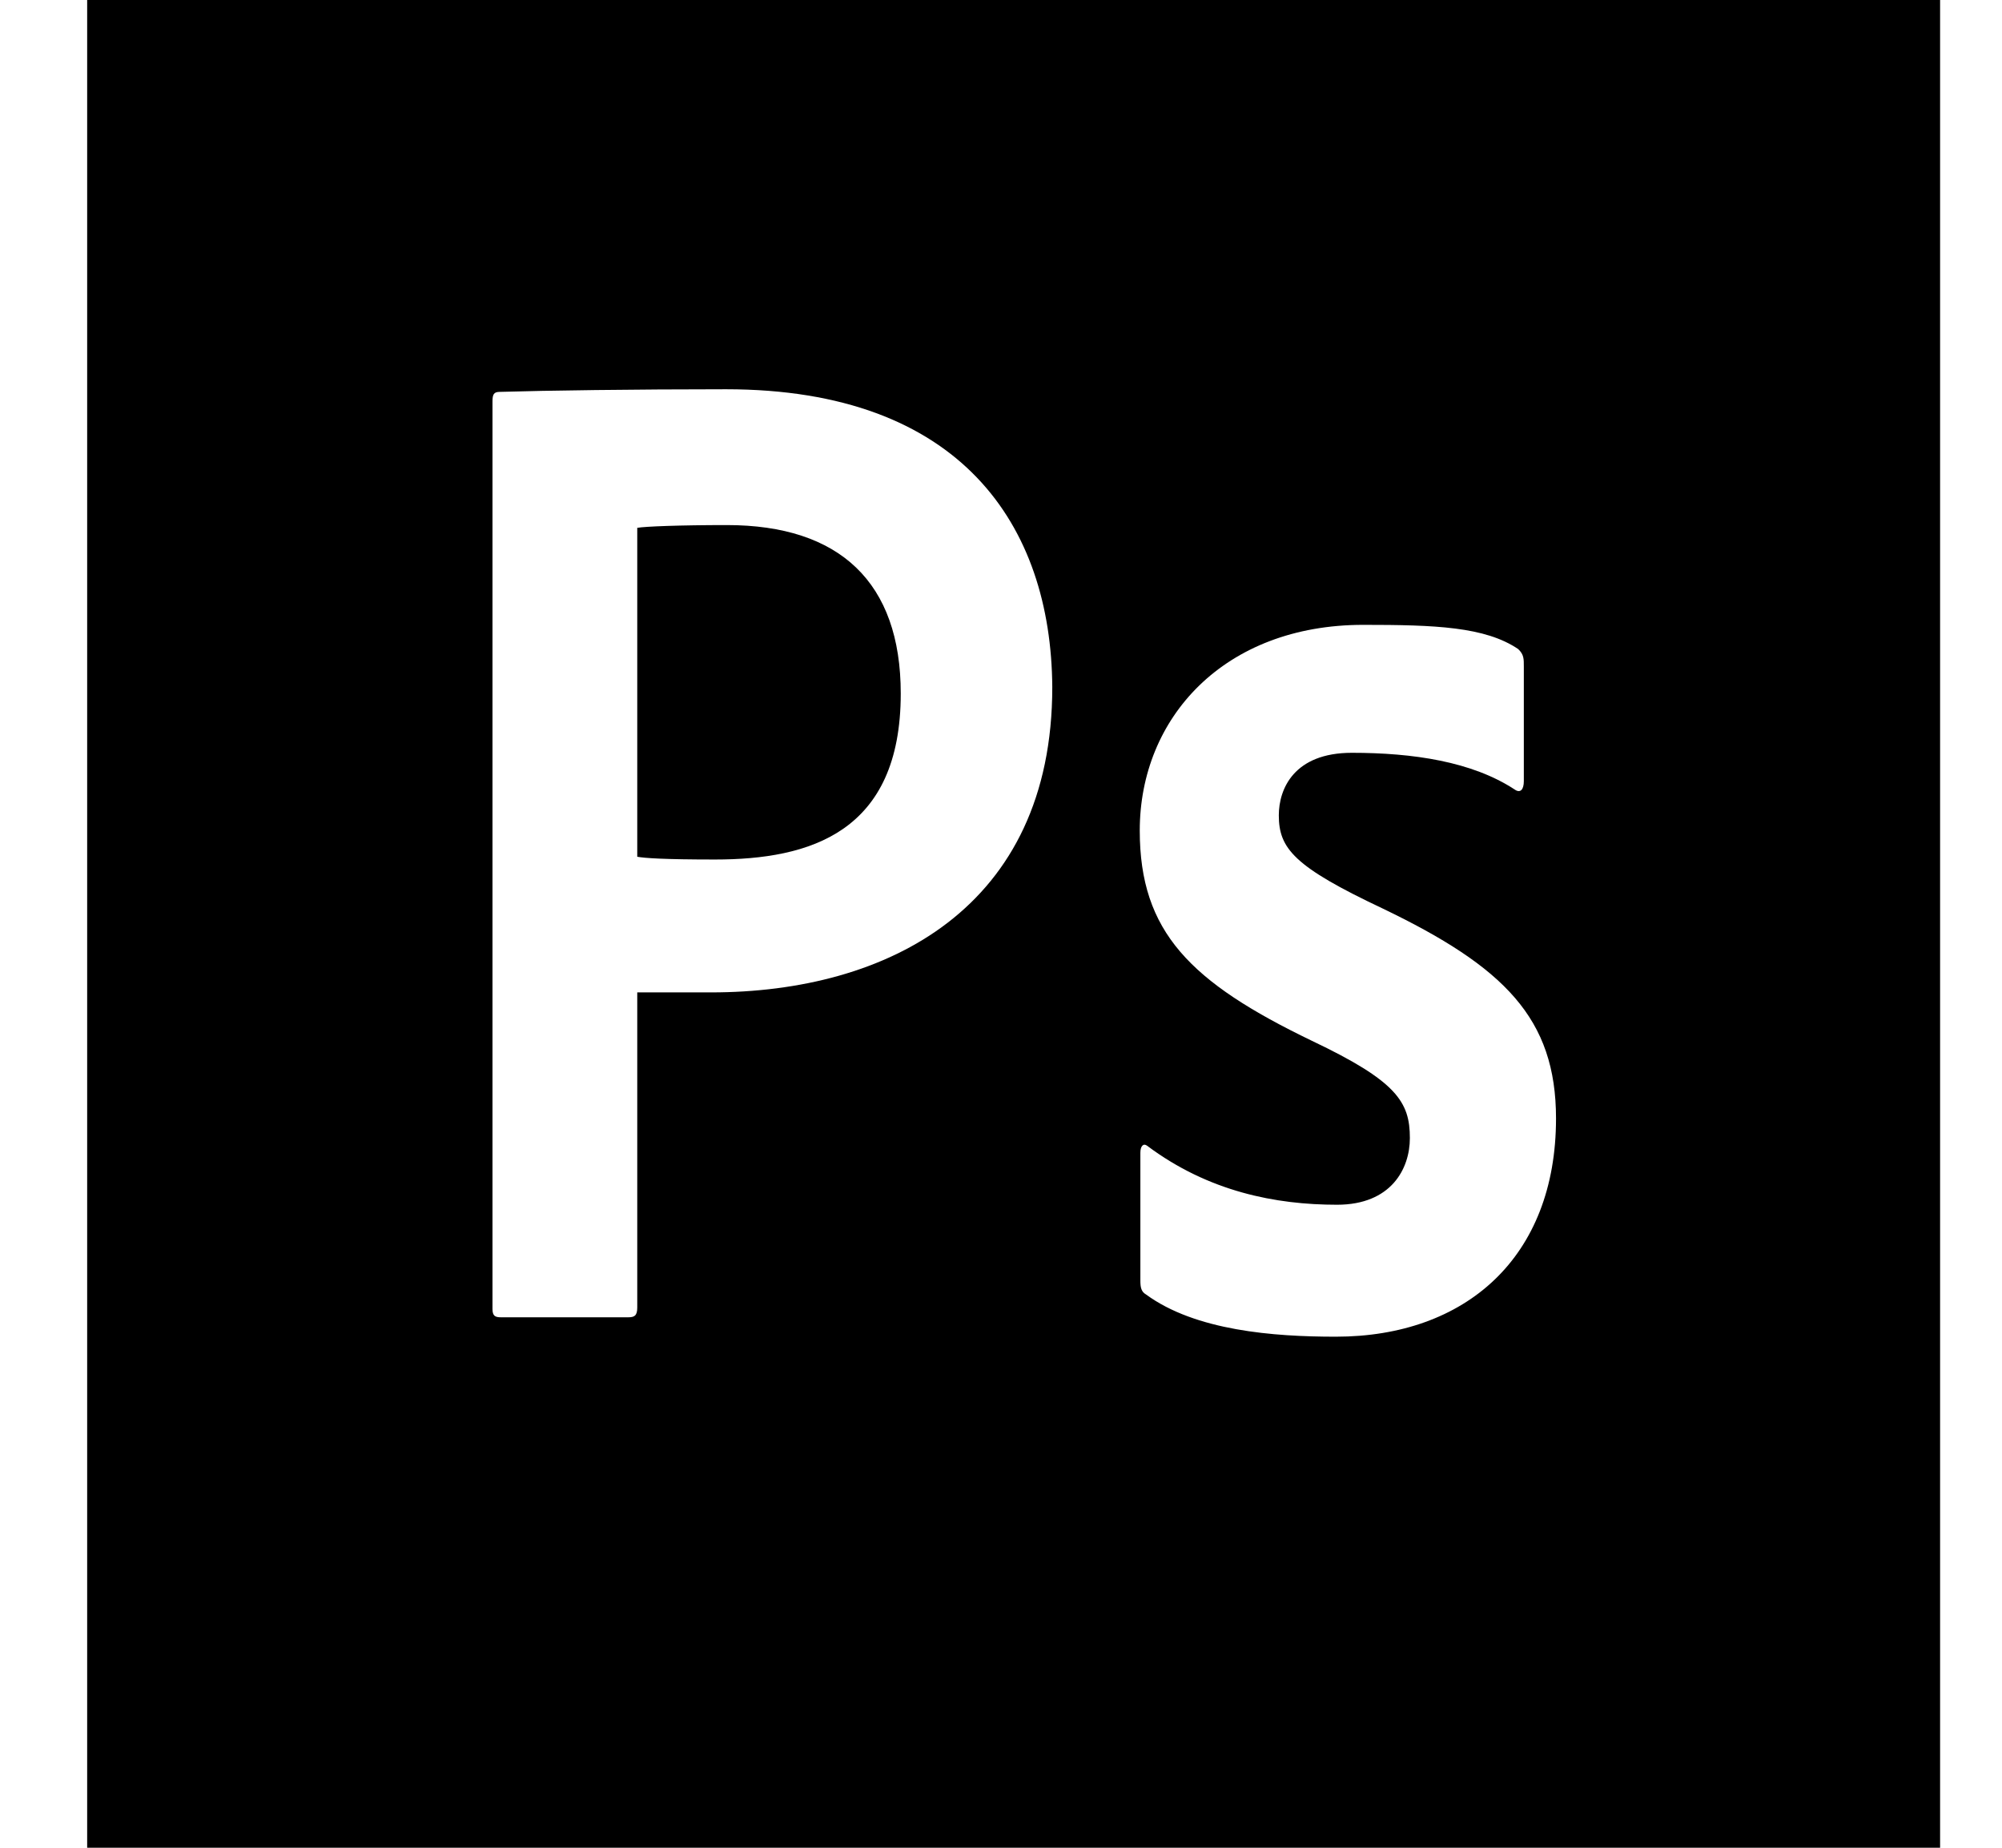 <svg width="13" height="12" viewBox="0 0 13 12" fill="none" xmlns="http://www.w3.org/2000/svg">
<path d="M4.72 3.41C4.416 3.41 4.185 3.419 4.138 3.428V5.564C4.185 5.573 4.315 5.582 4.643 5.582C5.258 5.582 5.849 5.407 5.849 4.504C5.849 3.781 5.452 3.41 4.72 3.41Z" fill="black"/>
<path d="M0.566 0V12H12.598V0H0.566ZM4.617 6.445C4.399 6.445 4.185 6.445 4.138 6.445V8.492C4.138 8.546 4.118 8.555 4.079 8.555H3.253C3.215 8.555 3.198 8.546 3.198 8.501V2.607C3.198 2.562 3.206 2.545 3.245 2.545C3.541 2.536 4.123 2.528 4.715 2.528C6.242 2.528 6.826 3.414 6.833 4.462C6.833 5.898 5.762 6.445 4.617 6.445ZM8.674 8.681C8.269 8.681 7.763 8.642 7.442 8.407C7.411 8.389 7.405 8.362 7.405 8.317V7.486C7.405 7.441 7.426 7.423 7.449 7.441C7.847 7.739 8.284 7.824 8.682 7.824C9.034 7.824 9.155 7.59 9.155 7.391C9.155 7.156 9.069 7.021 8.518 6.759C7.73 6.379 7.401 6.053 7.401 5.394C7.401 4.662 7.949 4.058 8.852 4.058C9.319 4.058 9.643 4.07 9.858 4.215C9.896 4.251 9.895 4.278 9.895 4.332V5.073C9.895 5.127 9.873 5.154 9.835 5.127C9.559 4.946 9.176 4.889 8.778 4.889C8.403 4.889 8.304 5.123 8.304 5.295C8.304 5.511 8.404 5.629 8.978 5.9C9.767 6.279 10.104 6.613 10.104 7.264C10.104 8.167 9.516 8.681 8.674 8.681Z" fill="black"/>
</svg>
